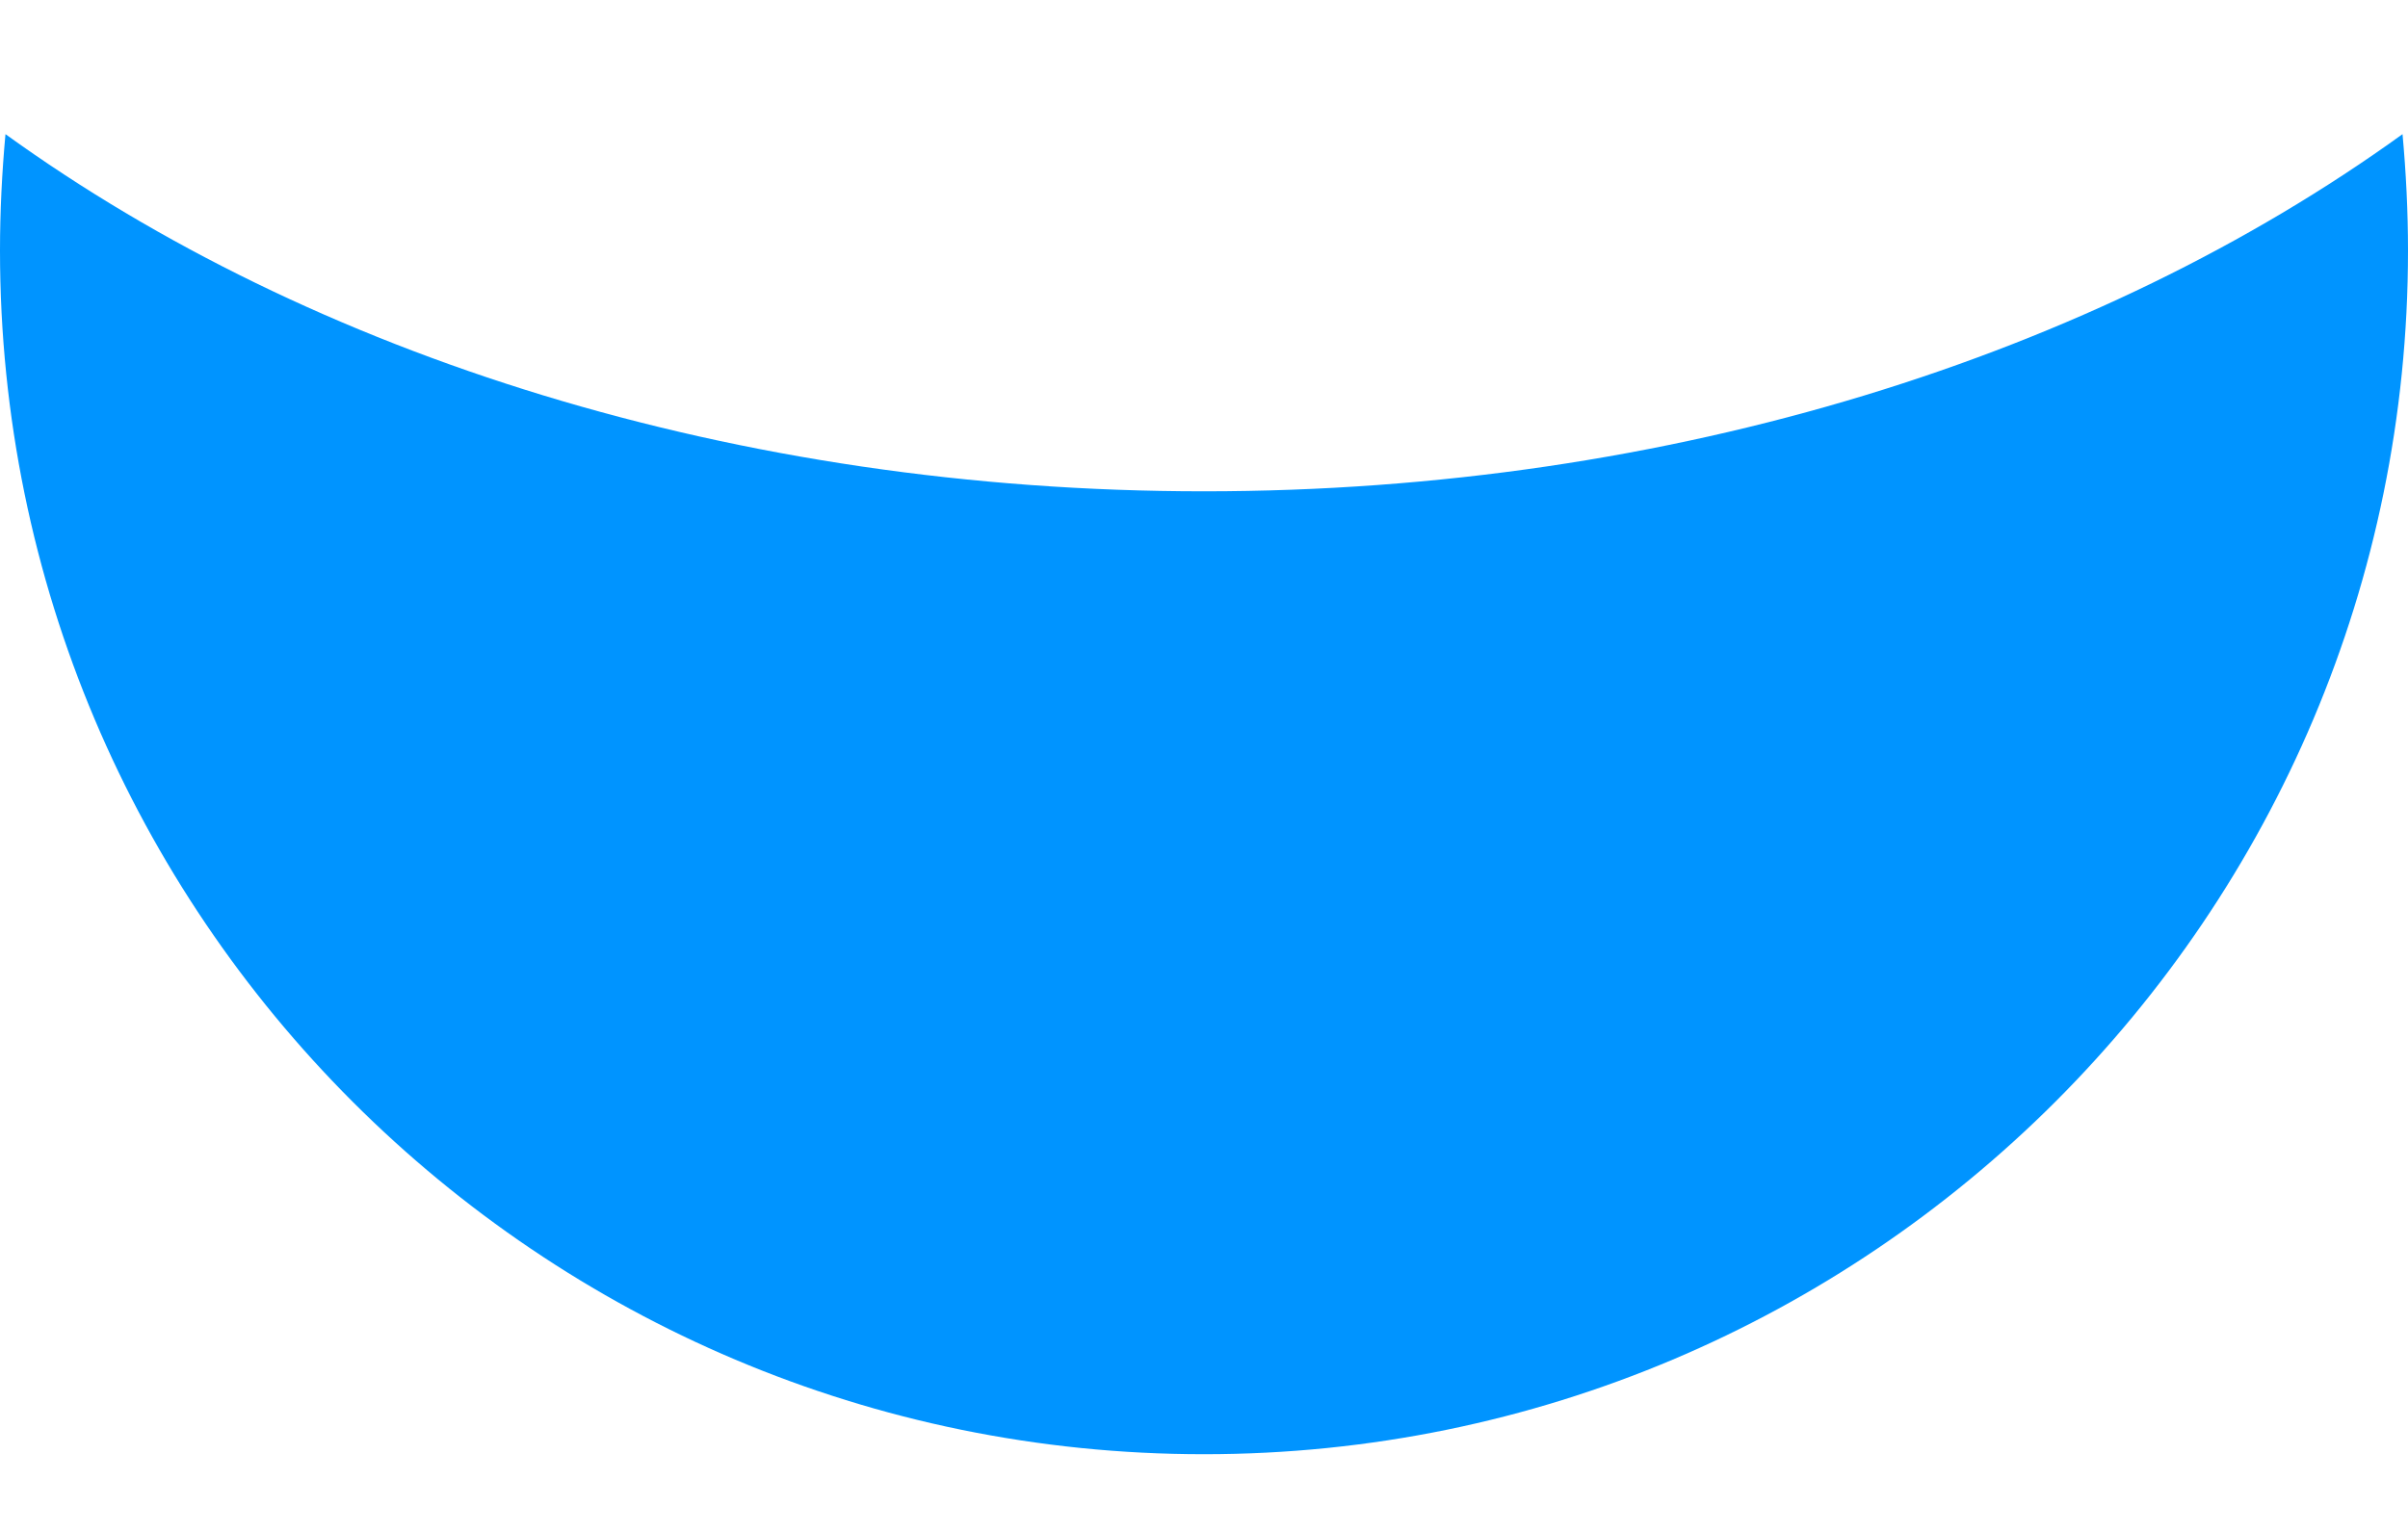 <svg viewBox="0 0 11 7" fill="none" xmlns="http://www.w3.org/2000/svg">
<path fill-rule="evenodd" clip-rule="evenodd" d="M10.975 0.613C9.579 1.621 7.641 2.245 5.5 2.245C3.358 2.245 1.421 1.621 0.025 0.613C0.009 0.788 0 0.966 0 1.145C0 4.183 2.462 6.645 5.5 6.645C8.538 6.645 11 4.183 11 1.145C11 0.966 10.991 0.788 10.975 0.613Z" fill="#0094ff"/>
</svg>
